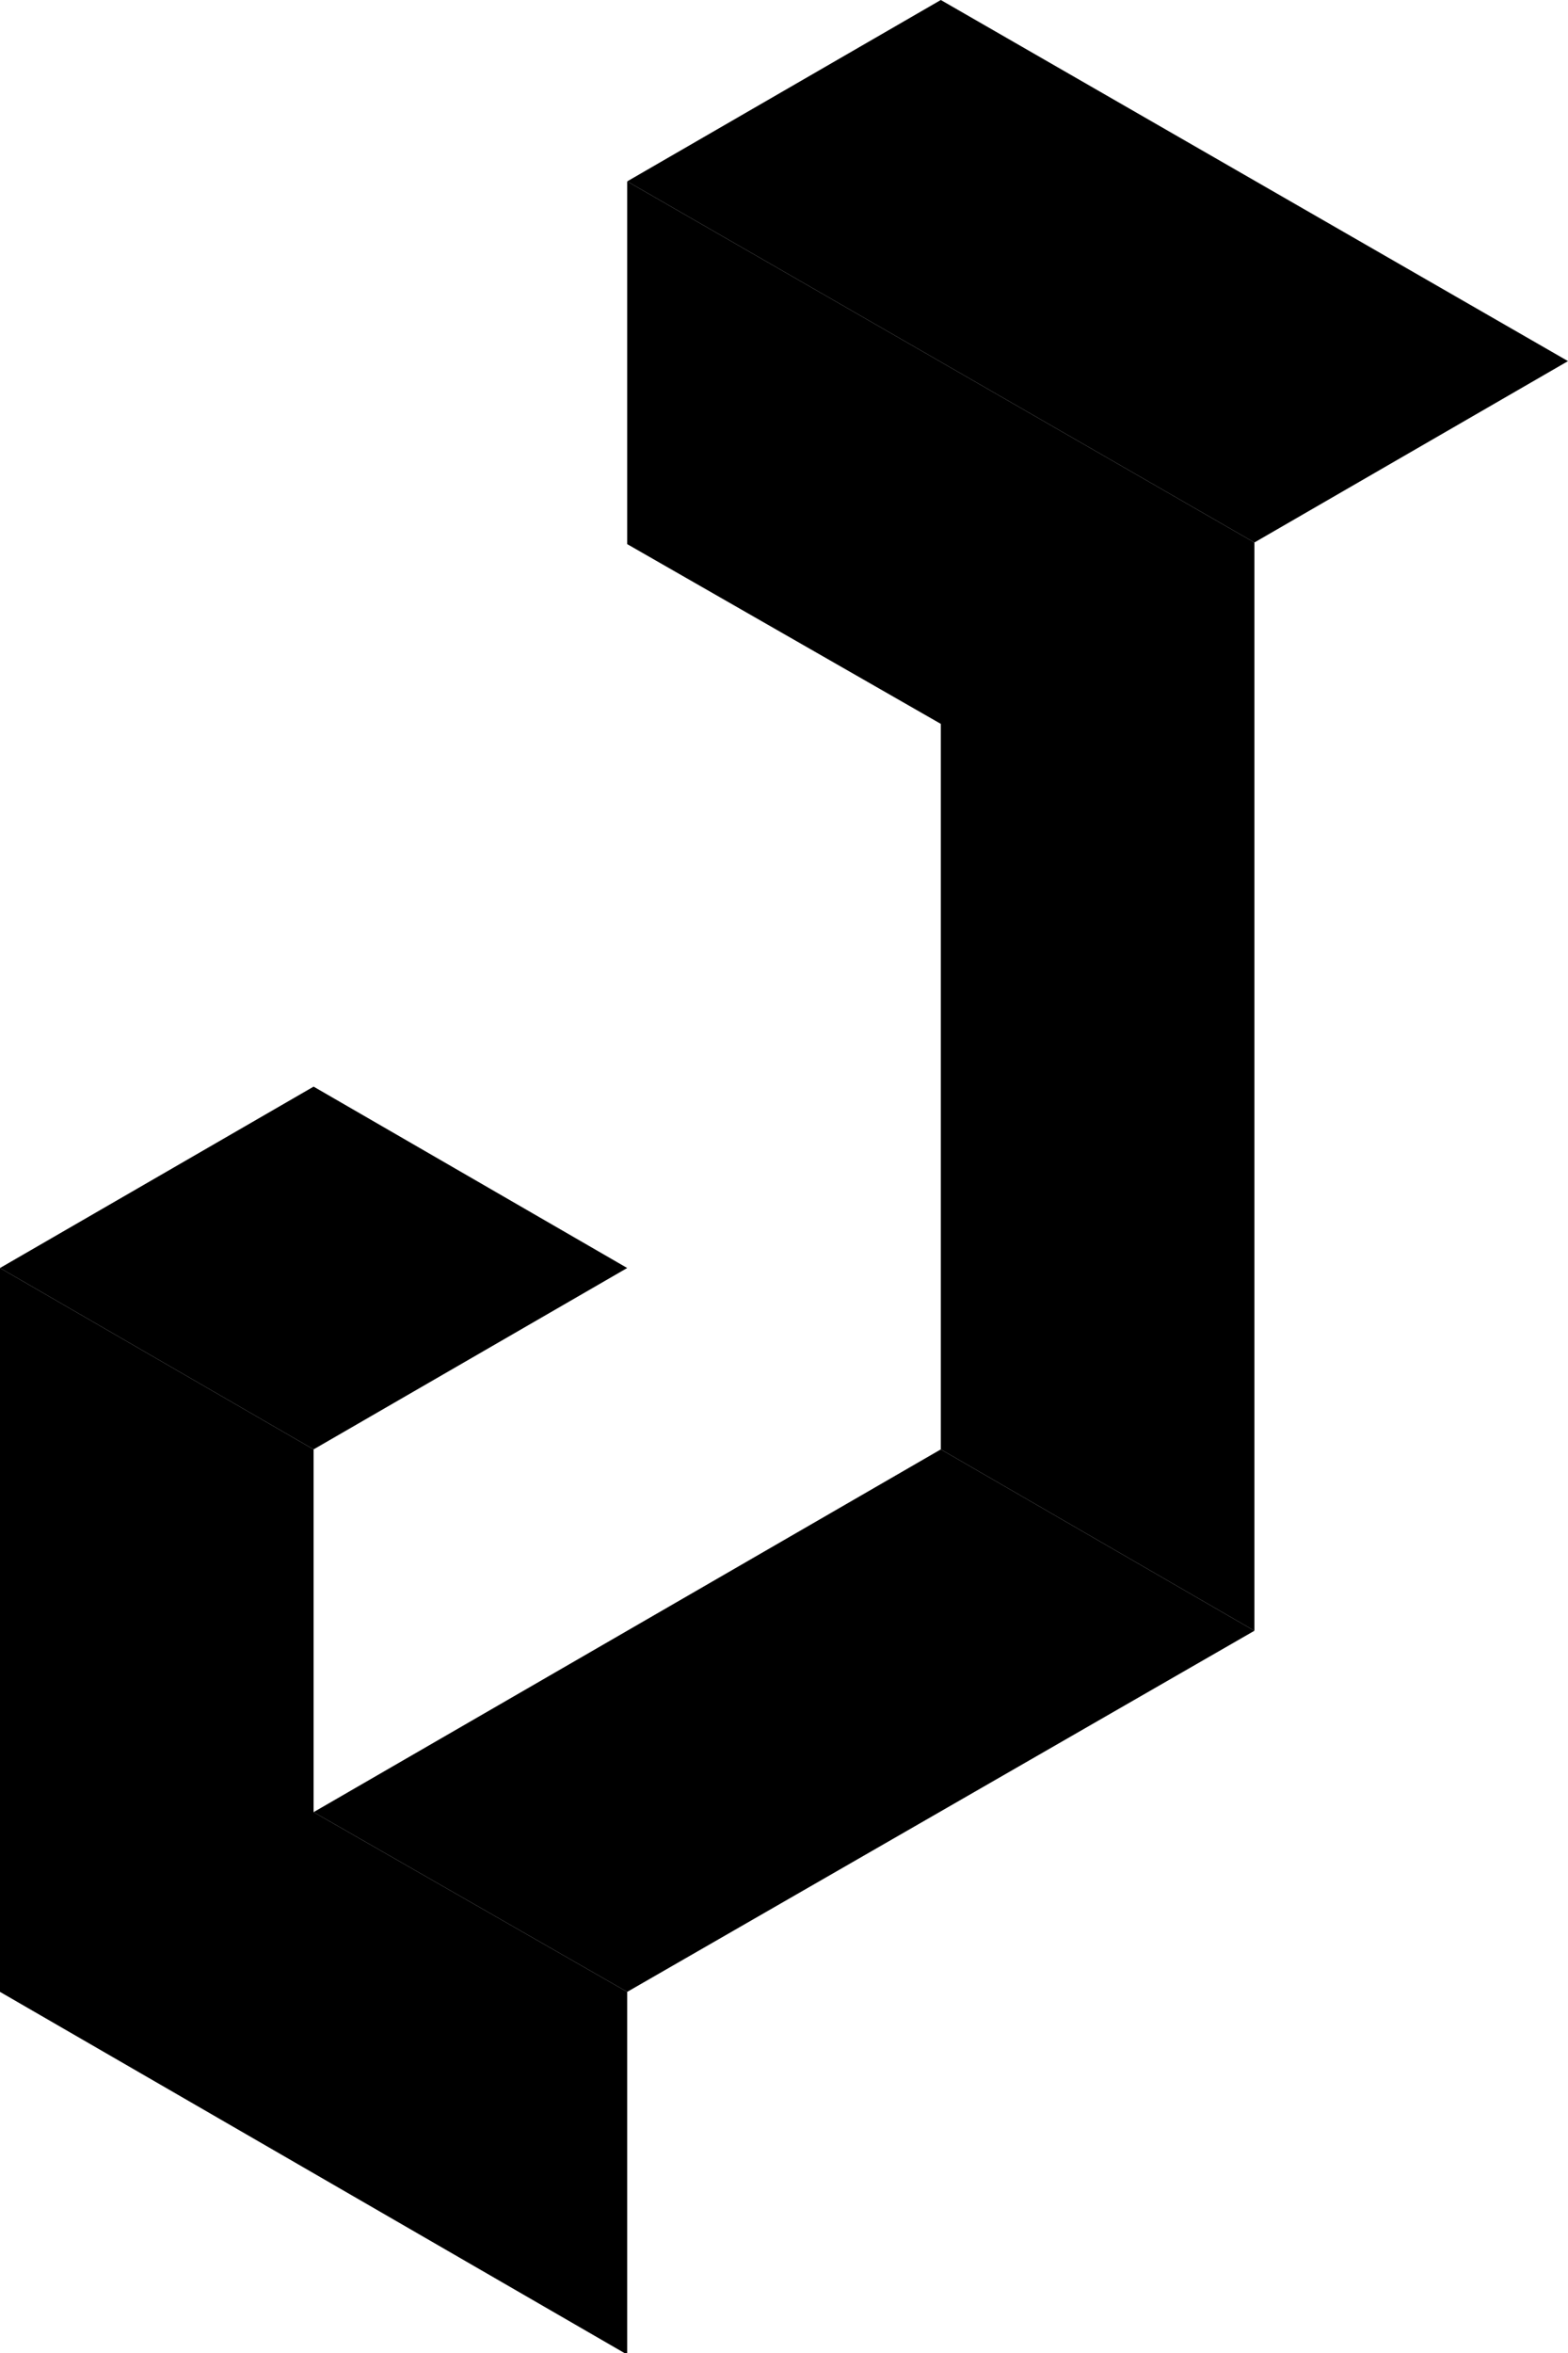 <svg xmlns="http://www.w3.org/2000/svg" version="1.1" viewBox="0 0 96 144"><g fill="#000"><polygon points="57.6 0 38.4 11.1 38.4 11.1 76.8 33.2 96 22.1 96 22.1 57.6 0 57.6 0"/><polygon points="19.2 66.5 0 77.6 0 77.6 19.2 88.7 38.4 77.6 38.4 77.6 19.2 66.5 19.2 66.5"/><polygon points="57.6 88.7 19.2 110.9 19.2 110.9 38.4 121.9 76.8 99.8 76.8 99.8 57.6 88.7 57.6 88.7"/><polygon points="38.4 11.1 38.4 33.3 57.6 44.3 57.6 88.7 76.8 99.8 76.8 33.2 38.4 11.1 38.4 11.1"/><polygon points="19.2 110.9 19.2 110.8 19.2 88.7 0 77.6 0 121.9 38.4 144.1 38.4 121.9 19.2 110.9 19.2 110.9"/></g></svg>